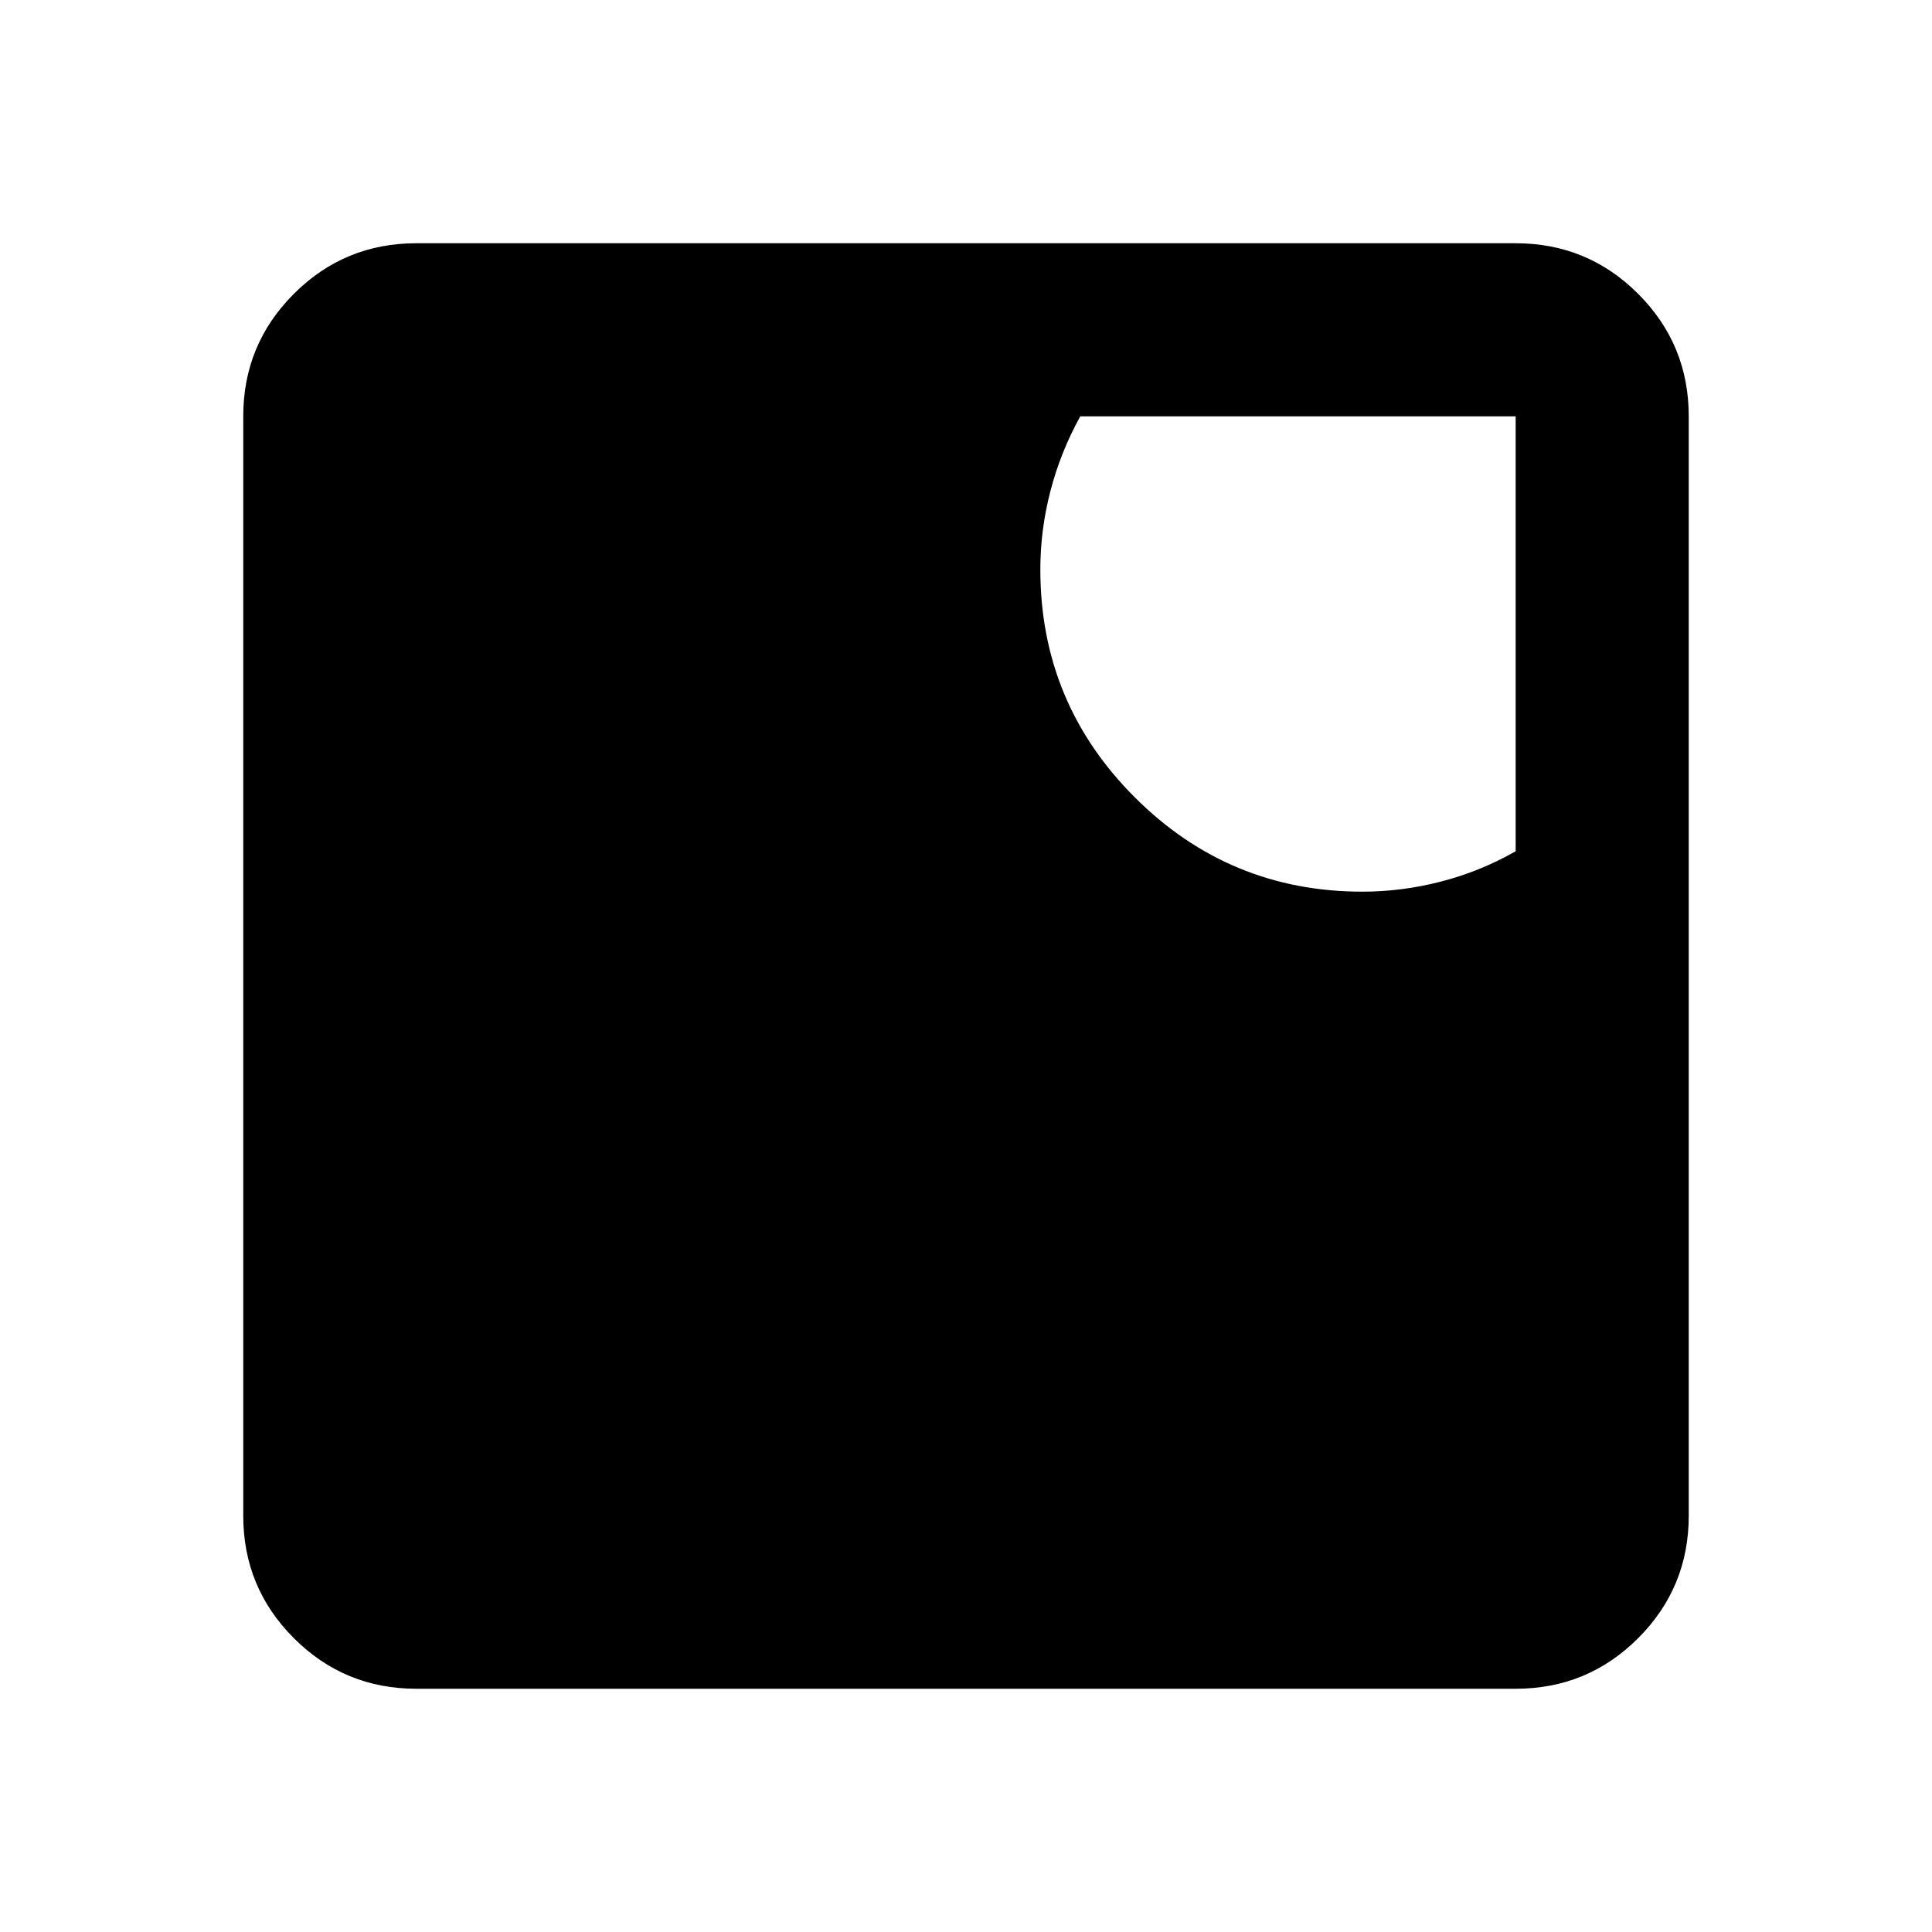 <svg xmlns="http://www.w3.org/2000/svg" height="24" viewBox="0 -960 960 960" width="24"><path d="M206.87-120.869q-35.721 0-60.861-25.14t-25.14-60.861v-546.26q0-35.721 25.14-60.861t60.861-25.14h546.26q35.721 0 60.861 25.14t25.14 60.861v546.26q0 35.721-25.14 60.861t-60.861 25.14H206.87Zm470.152-396.066q19.521 0 39.011-5.021 19.489-5.022 37.097-15.066V-753.13H536.781q-9.803 17.76-14.825 37.093-5.021 19.332-5.021 39.037 0 66.263 46.907 113.164 46.908 46.901 113.18 46.901Z"/></svg>